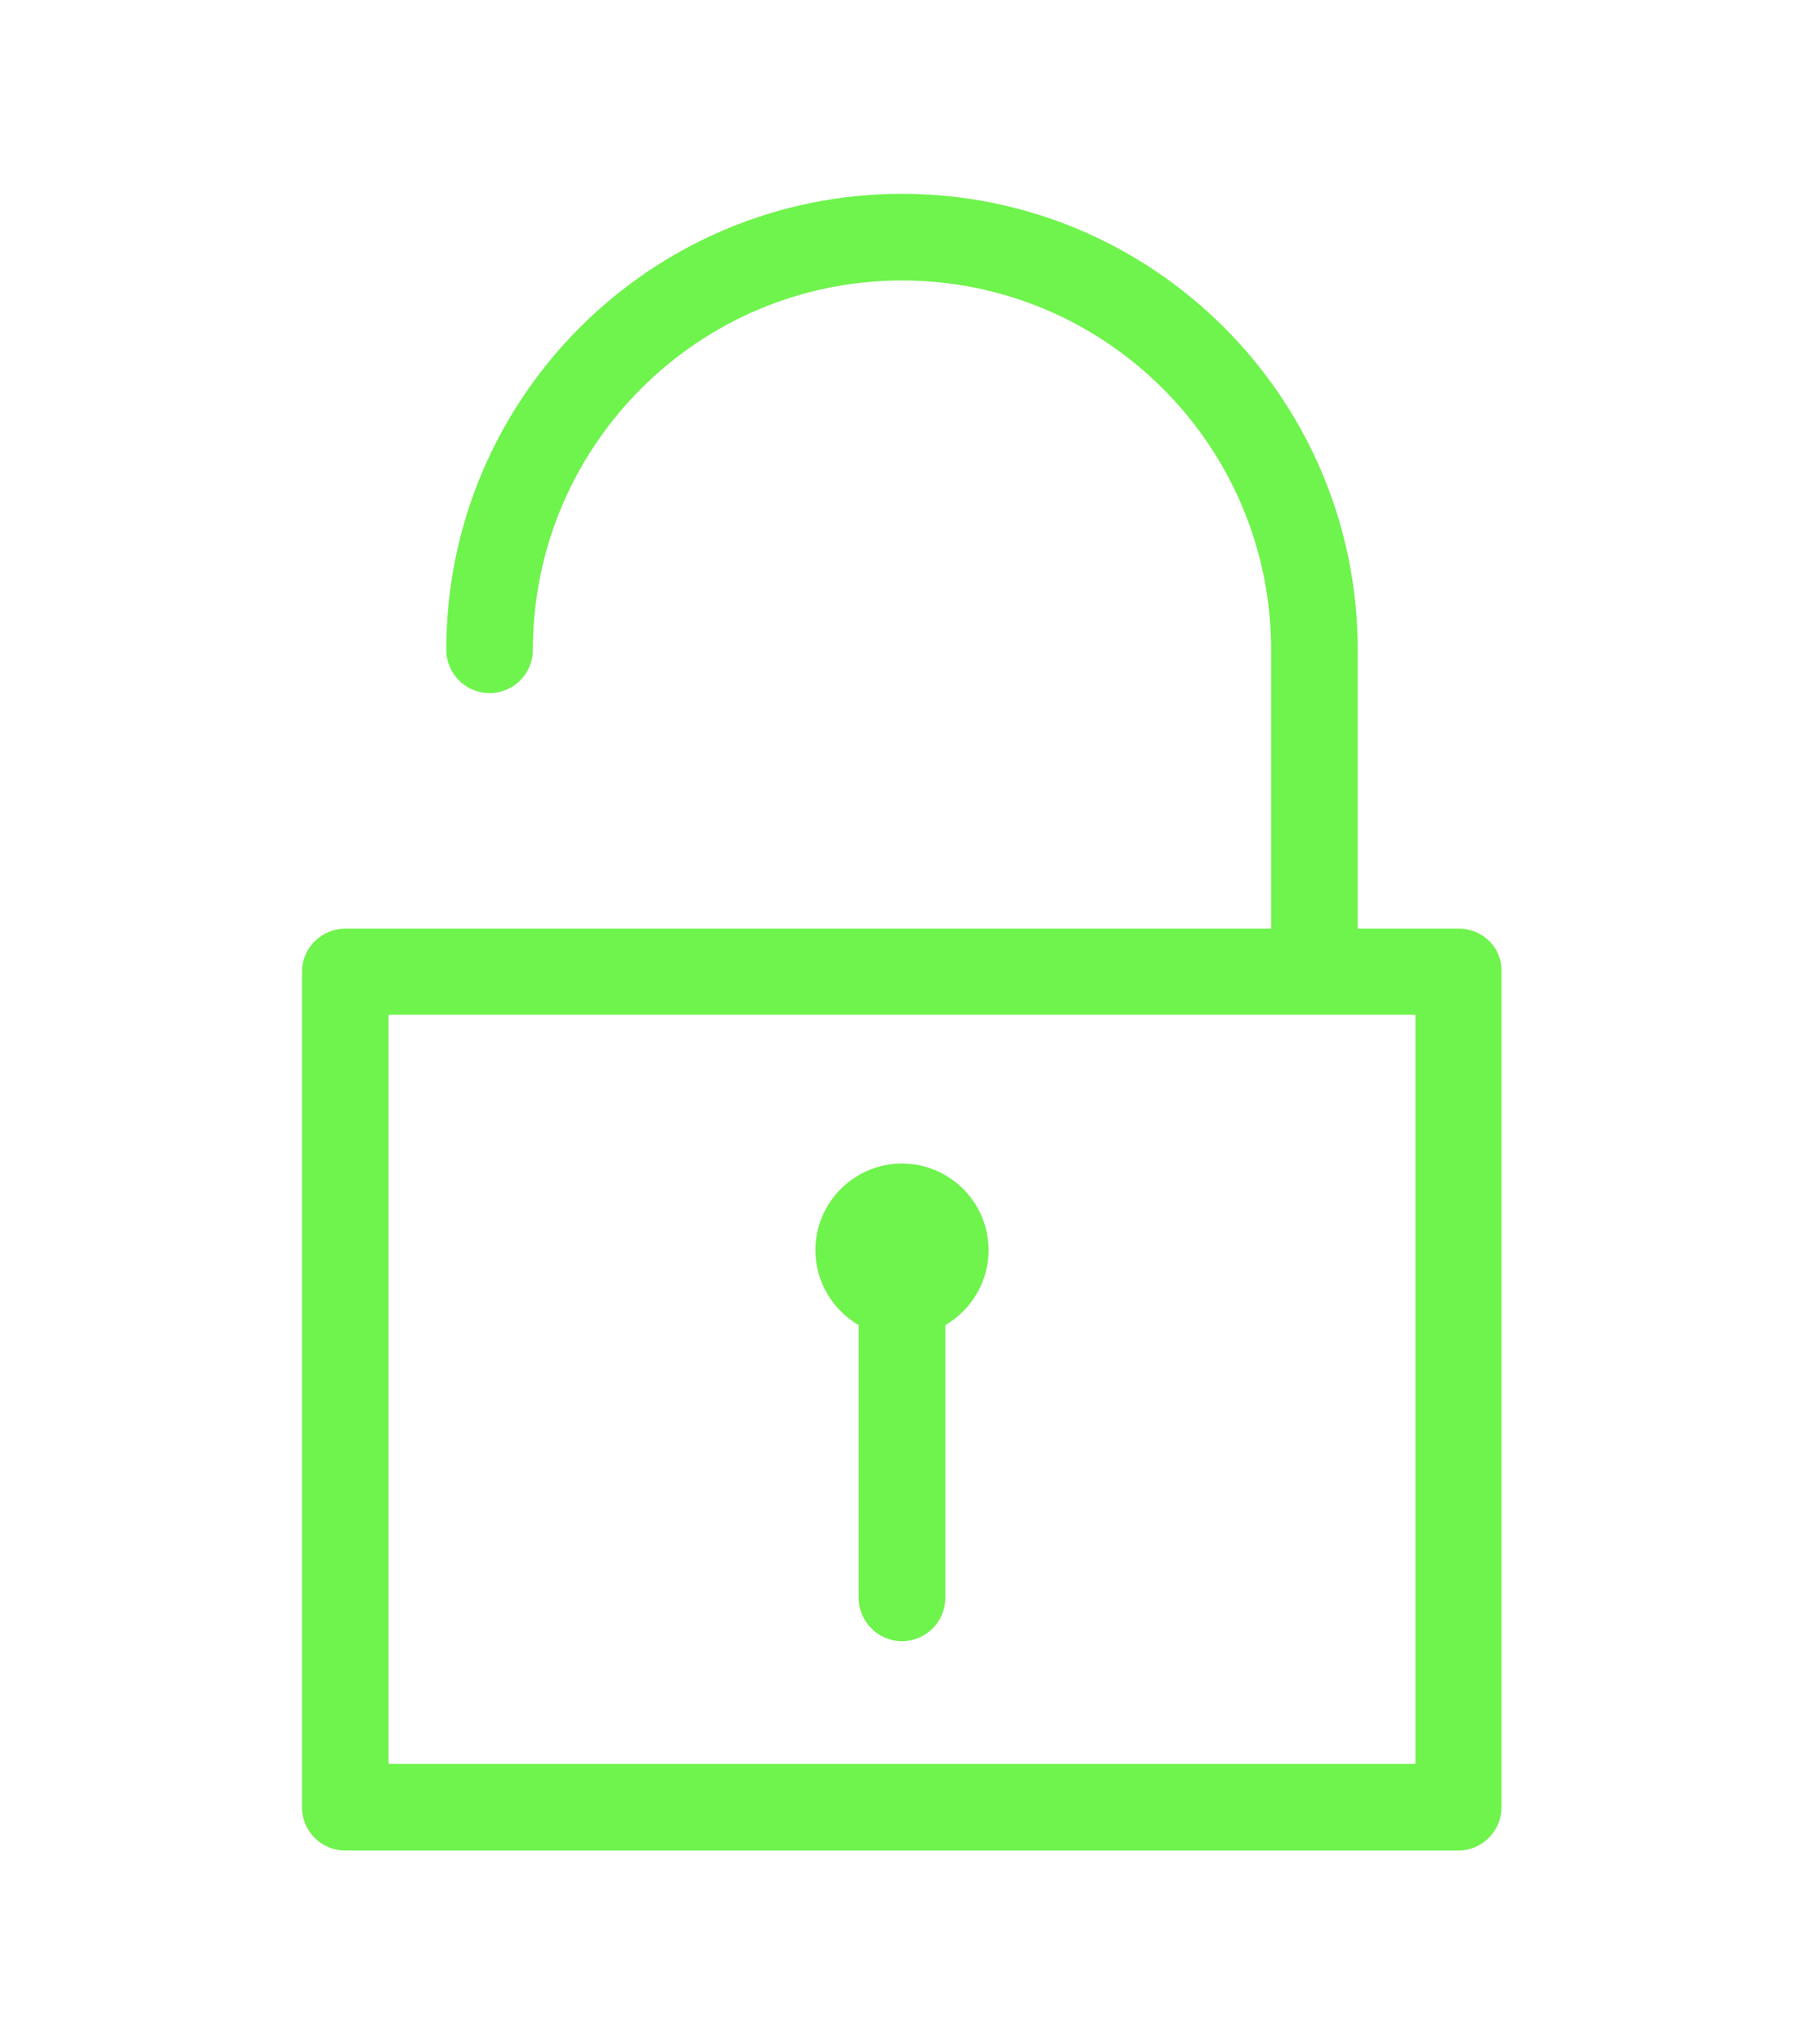 <?xml version="1.0" encoding="utf-8"?>
<!-- Generator: Adobe Illustrator 21.0.0, SVG Export Plug-In . SVG Version: 6.00 Build 0)  -->
<svg version="1.1" id="Layer_1" xmlns="http://www.w3.org/2000/svg" xmlns:xlink="http://www.w3.org/1999/xlink" x="0px" y="0px"
	 viewBox="0 0 325 368" style="enable-background:new 0 0 325 368;" xml:space="preserve">
<style type="text/css">
	.st0{fill:#6FF34D;}
</style>
<g>
	<path class="st0" d="M262.8,167.2h-18.2V117c0-45.3-36.8-82.1-82.1-82.1c-45.3,0-82.1,36.8-82.1,82.1c0,4.3,3.5,7.8,7.8,7.8
		c4.3,0,7.8-3.5,7.8-7.8c0-36.7,29.8-66.5,66.5-66.5c36.7,0,66.5,29.8,66.5,66.5v50.2H62.2c-4.3,0-7.8,3.5-7.8,7.8v150.4
		c0,4.3,3.5,7.8,7.8,7.8h200.5c4.3,0,7.8-3.5,7.8-7.8V174.9C270.6,170.6,267.1,167.2,262.8,167.2z M255,317.6H70V182.7h185V317.6z"
		/>
	<path class="st0" d="M154.7,238.6v49.1c0,4.3,3.5,7.8,7.8,7.8c4.3,0,7.8-3.5,7.8-7.8v-49.1c4.6-2.7,7.8-7.7,7.8-13.5
		c0-8.6-7-15.6-15.6-15.6c-8.6,0-15.6,7-15.6,15.6C146.9,230.9,150.1,235.9,154.7,238.6z"/>
</g>
</svg>

